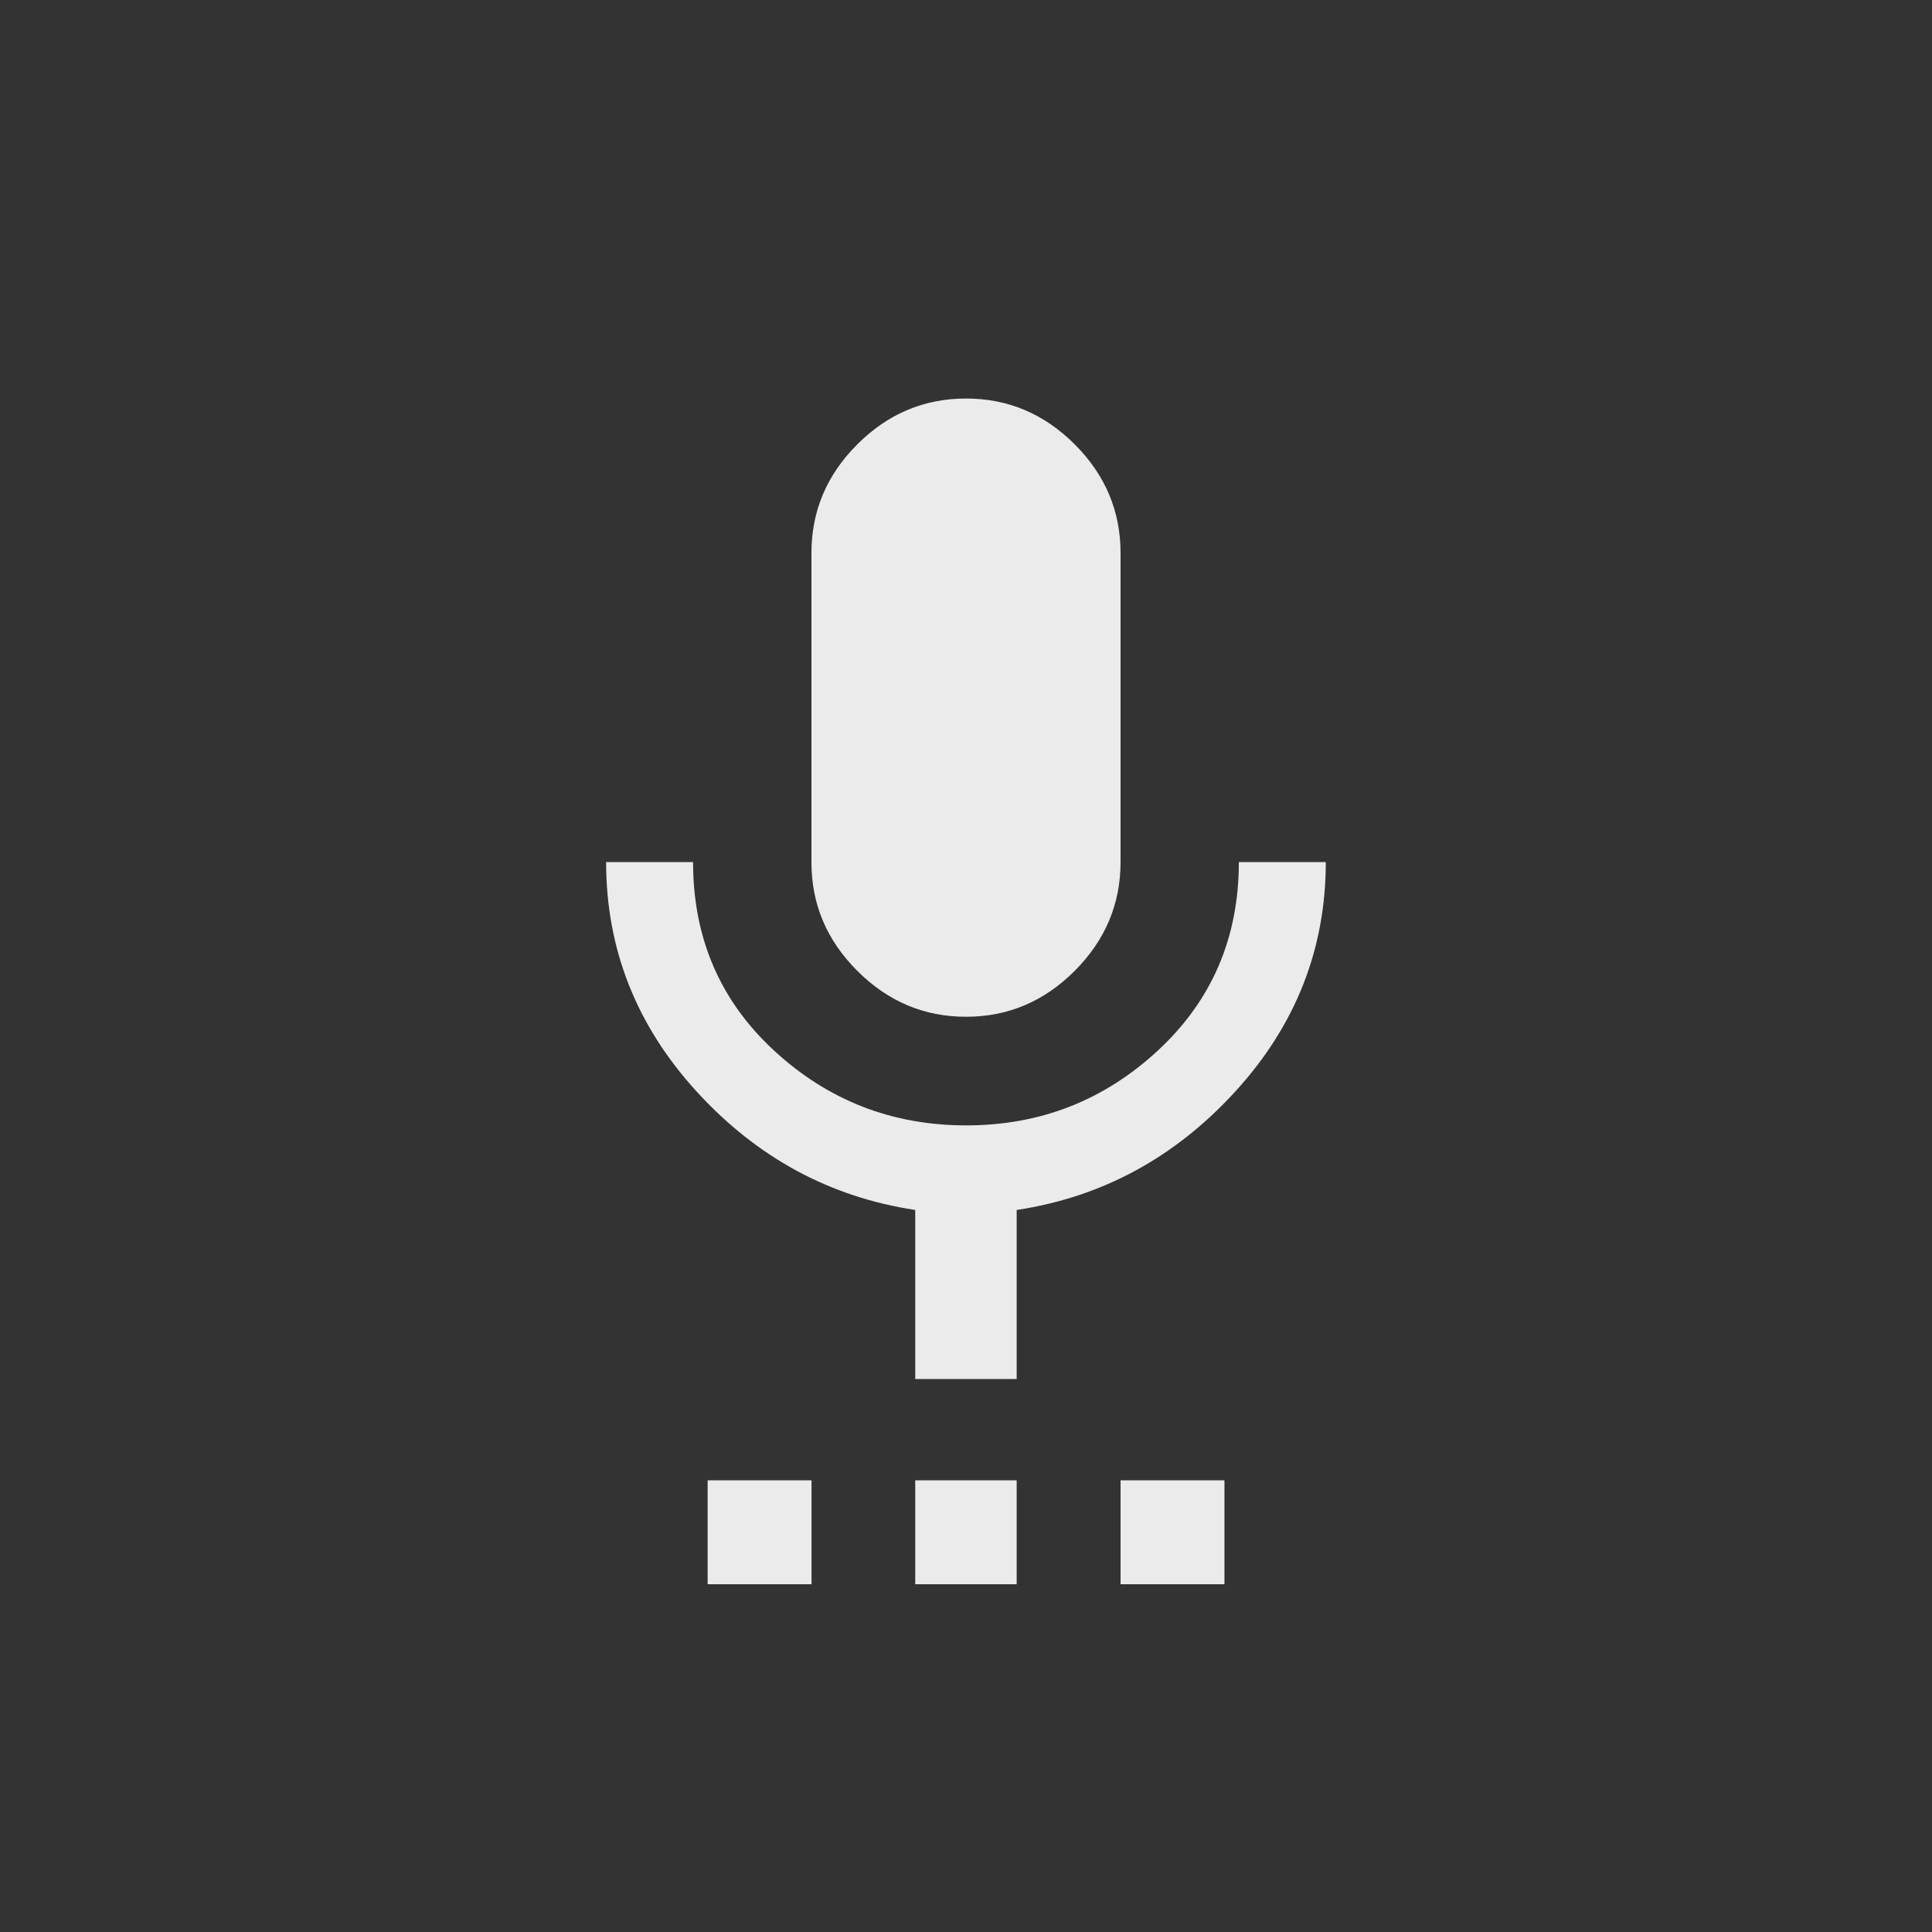 <!-- Generated by IcoMoon.io -->
<svg version="1.1" xmlns="http://www.w3.org/2000/svg" width="40" height="40" viewBox="0 0 40 40">
<rect x="0" y="0" width="40" height="40" fill="#333333" stroke="none"/>
<title>mt-settings_voice</title>
<path fill="#ebebeb" d="M27.449 17.849q0 2.7-1.875 4.751t-4.525 2.451v3.5h-2.1v-3.5q-2.651-0.4-4.525-2.451t-1.875-4.751h1.8q0 2.351 1.675 3.9t3.975 1.551 3.975-1.551 1.675-3.9h1.8zM23.2 32.8v-2.151h2.151v2.151h-2.151zM18.949 32.8v-2.151h2.1v2.151h-2.1zM20 21.051q-1.3 0-2.251-0.951t-0.949-2.251v-6.4q0-1.3 0.949-2.249t2.251-0.949 2.251 0.949 0.949 2.249v6.4q0 1.3-0.949 2.251t-2.251 0.951zM14.651 32.8v-2.151h2.151v2.151h-2.151z"></path>
</svg>
